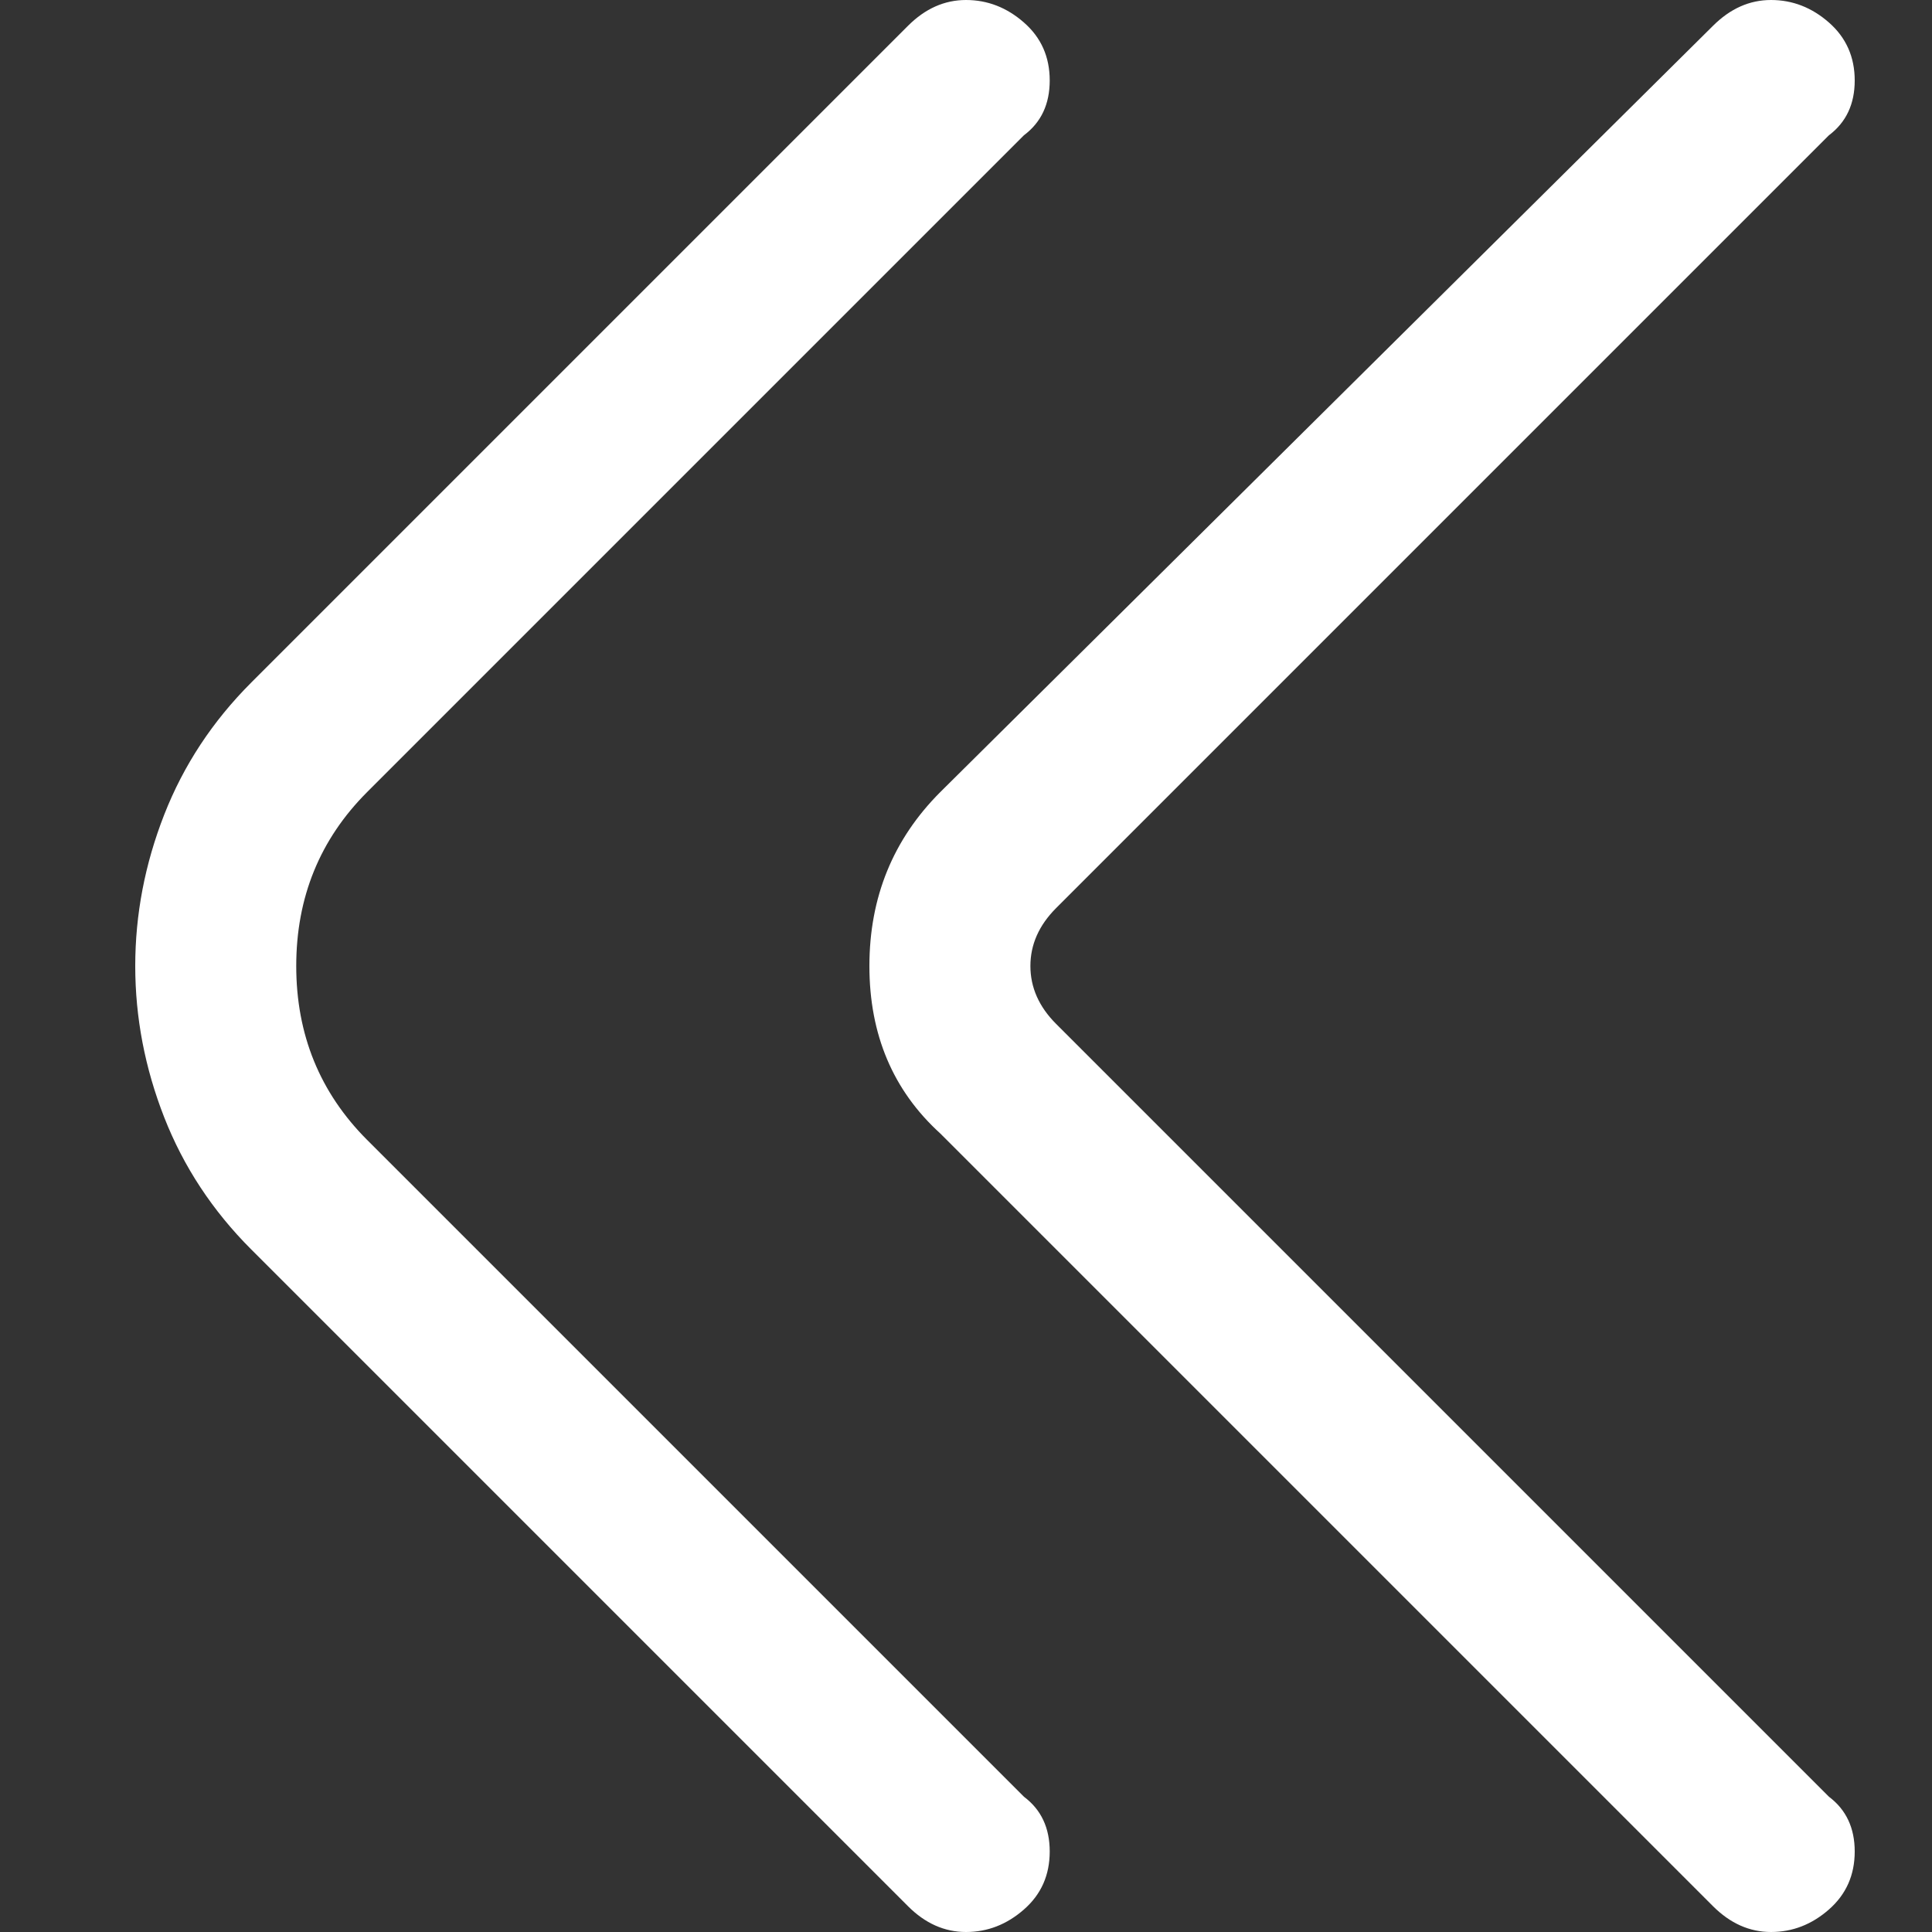 <svg width="24" height="24" viewBox="0 0 24 24" fill="none" xmlns="http://www.w3.org/2000/svg">
<rect x="0" y="0" width="24" height="24" fill="#333333" stroke="none"/>
<g clip-path="url(#clip0_132_1037)">
<g clip-path="url(#clip1_132_1037)">
<path d="M12 24C11.733 24 11.493 23.893 11.28 23.68L3.12 15.52C2.64 15.04 2.28 14.493 2.04 13.88C1.8 13.267 1.68 12.64 1.68 12C1.68 11.36 1.8 10.733 2.04 10.12C2.28 9.507 2.64 8.96 3.12 8.48L11.28 0.32C11.493 0.107 11.733 0 12 0C12.267 0 12.507 0.093 12.72 0.28C12.934 0.467 13.04 0.707 13.04 1C13.04 1.293 12.934 1.52 12.72 1.68L4.56 9.84C3.974 10.427 3.68 11.147 3.68 12C3.68 12.853 3.974 13.573 4.56 14.16L12.72 22.32C12.934 22.48 13.04 22.707 13.04 23C13.04 23.293 12.934 23.533 12.72 23.72C12.507 23.907 12.267 24 12 24ZM22 24C21.733 24 21.494 23.893 21.28 23.68L11.68 14.08C11.094 13.547 10.8 12.853 10.8 12C10.8 11.147 11.094 10.427 11.68 9.84L21.28 0.32C21.494 0.107 21.733 0 22 0C22.267 0 22.507 0.093 22.72 0.28C22.933 0.467 23.04 0.707 23.04 1C23.04 1.293 22.933 1.52 22.72 1.68L13.12 11.28C12.907 11.493 12.8 11.733 12.8 12C12.8 12.267 12.907 12.507 13.12 12.72L22.72 22.32C22.933 22.48 23.04 22.707 23.04 23C23.04 23.293 22.933 23.533 22.72 23.72C22.507 23.907 22.267 24 22 24Z" fill="white"/>
</g>
</g>
<defs>
<clipPath id="clip0_132_1037">
<rect width="24" height="24" fill="white"/>
</clipPath>
<clipPath id="clip1_132_1037">
<rect width="24" height="24" fill="white" transform="matrix(1 0 0 -1 0 24)"/>
</clipPath>
</defs>
</svg>
